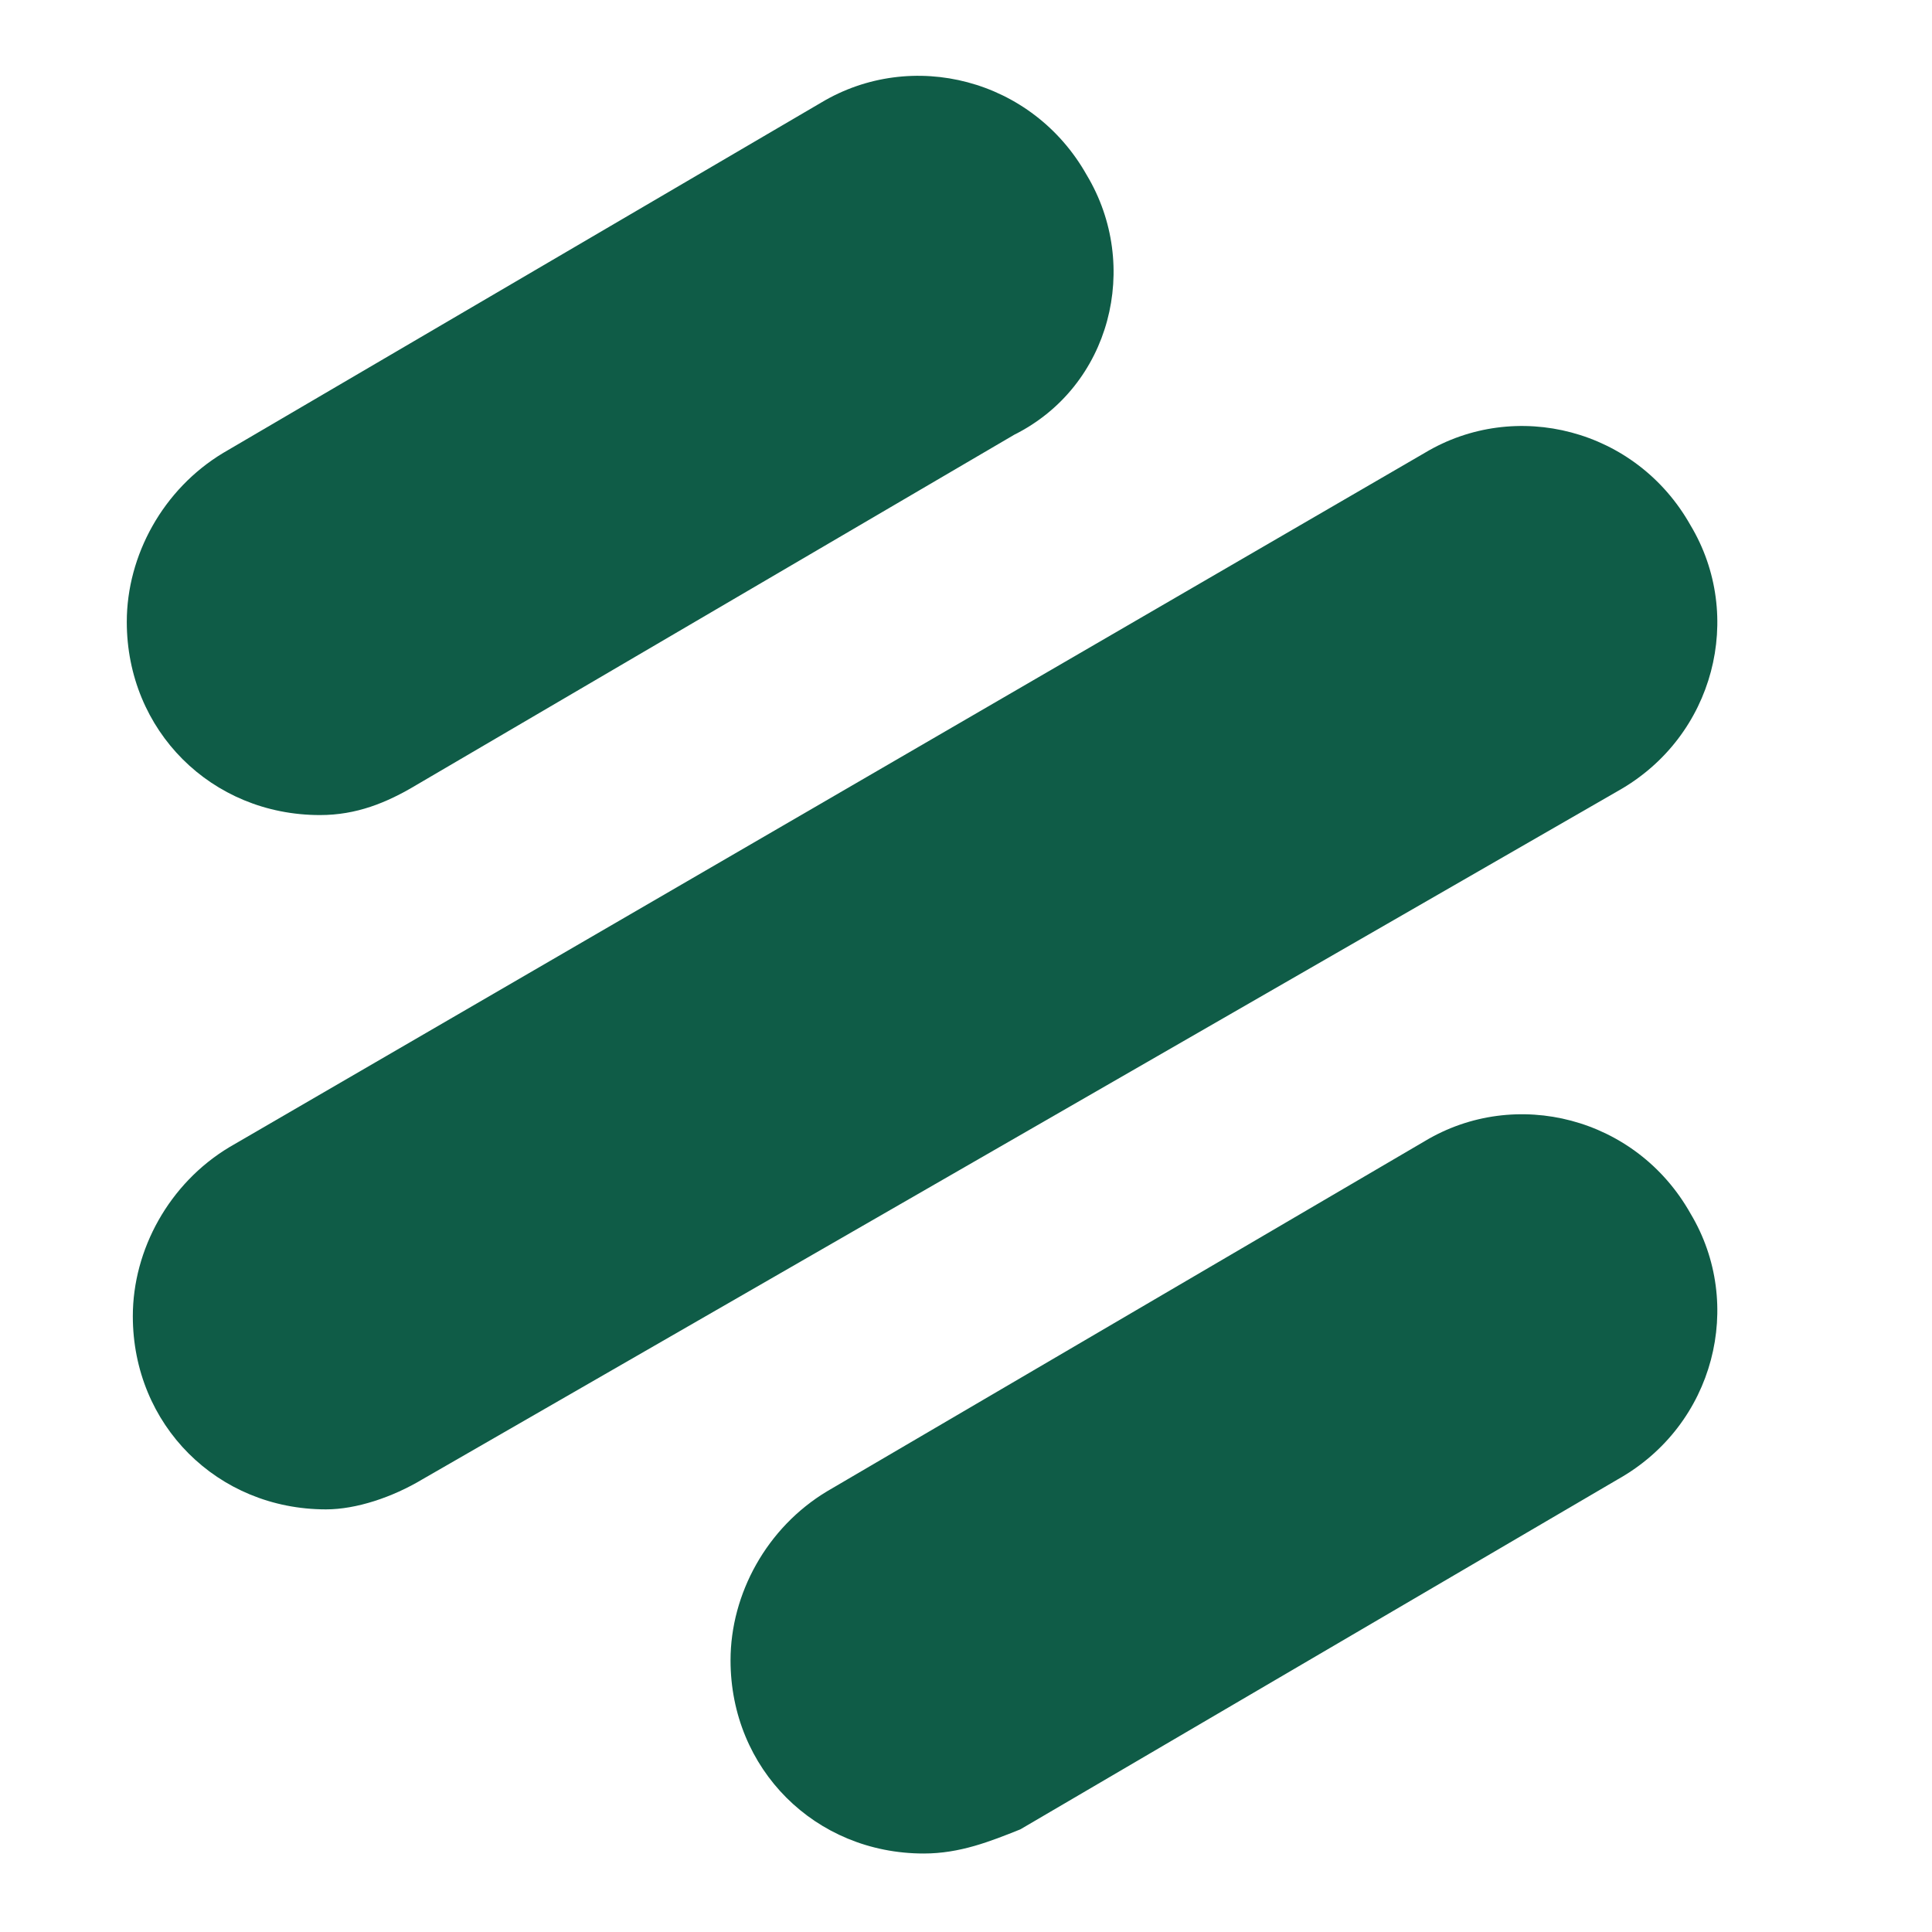 <svg xmlns="http://www.w3.org/2000/svg" xmlns:xlink="http://www.w3.org/1999/xlink" x="0px" y="0px"
	 viewBox="0 0 32 32">
<style type="text/css">
	.svg_green{fill:#0F5C47;}
</style>
<path class="svg_green" d="M14,19.6c0.3,0,0.6-0.3,0.6-0.6l0,0v-1.1h1.1c0.8,0,1.5-0.7,1.5-1.5v-0.9c0-0.8-0.7-1.5-1.5-1.5l0,0H14
	c-0.3,0-0.6,0.3-0.6,0.6V19C13.4,19.3,13.7,19.6,14,19.6z M14.6,16.7v-1.3h1.1c0.1,0,0.2,0.1,0.2,0.2v0.9c0,0.1-0.1,0.2-0.2,0.2
	H14.6z"/>
<g transform="translate(-136 -152)">
	<path class="svg_green" d="M141.4,177c-1.8,0-3.2-1.4-3.2-3.2c0-1.1,0.6-2.2,1.6-2.8l19.8-11.5c1.5-0.9,3.5-0.4,4.4,1.2
		c0.9,1.5,0.4,3.5-1.2,4.4L143,176.5C142.5,176.8,141.9,177,141.4,177z"/>
	<path class="svg_green" d="M151.3,182.7c-1.8,0-3.2-1.4-3.2-3.2c0-1.1,0.6-2.2,1.6-2.8l9.9-5.8c1.5-0.9,3.5-0.4,4.4,1.2
		c0.9,1.5,0.4,3.5-1.2,4.4l-9.9,5.8C152.4,182.5,151.9,182.7,151.3,182.7z"/>
	<path class="svg_green" d="M141.3,165.5c-1.8,0-3.2-1.4-3.2-3.2c0-1.1,0.6-2.2,1.6-2.8l9.9-5.8c1.5-0.9,3.5-0.4,4.4,1.2
		c0.9,1.5,0.4,3.5-1.2,4.3l-9.9,5.8C142.4,165.3,141.9,165.5,141.3,165.5z"/>
</g>
</svg>
